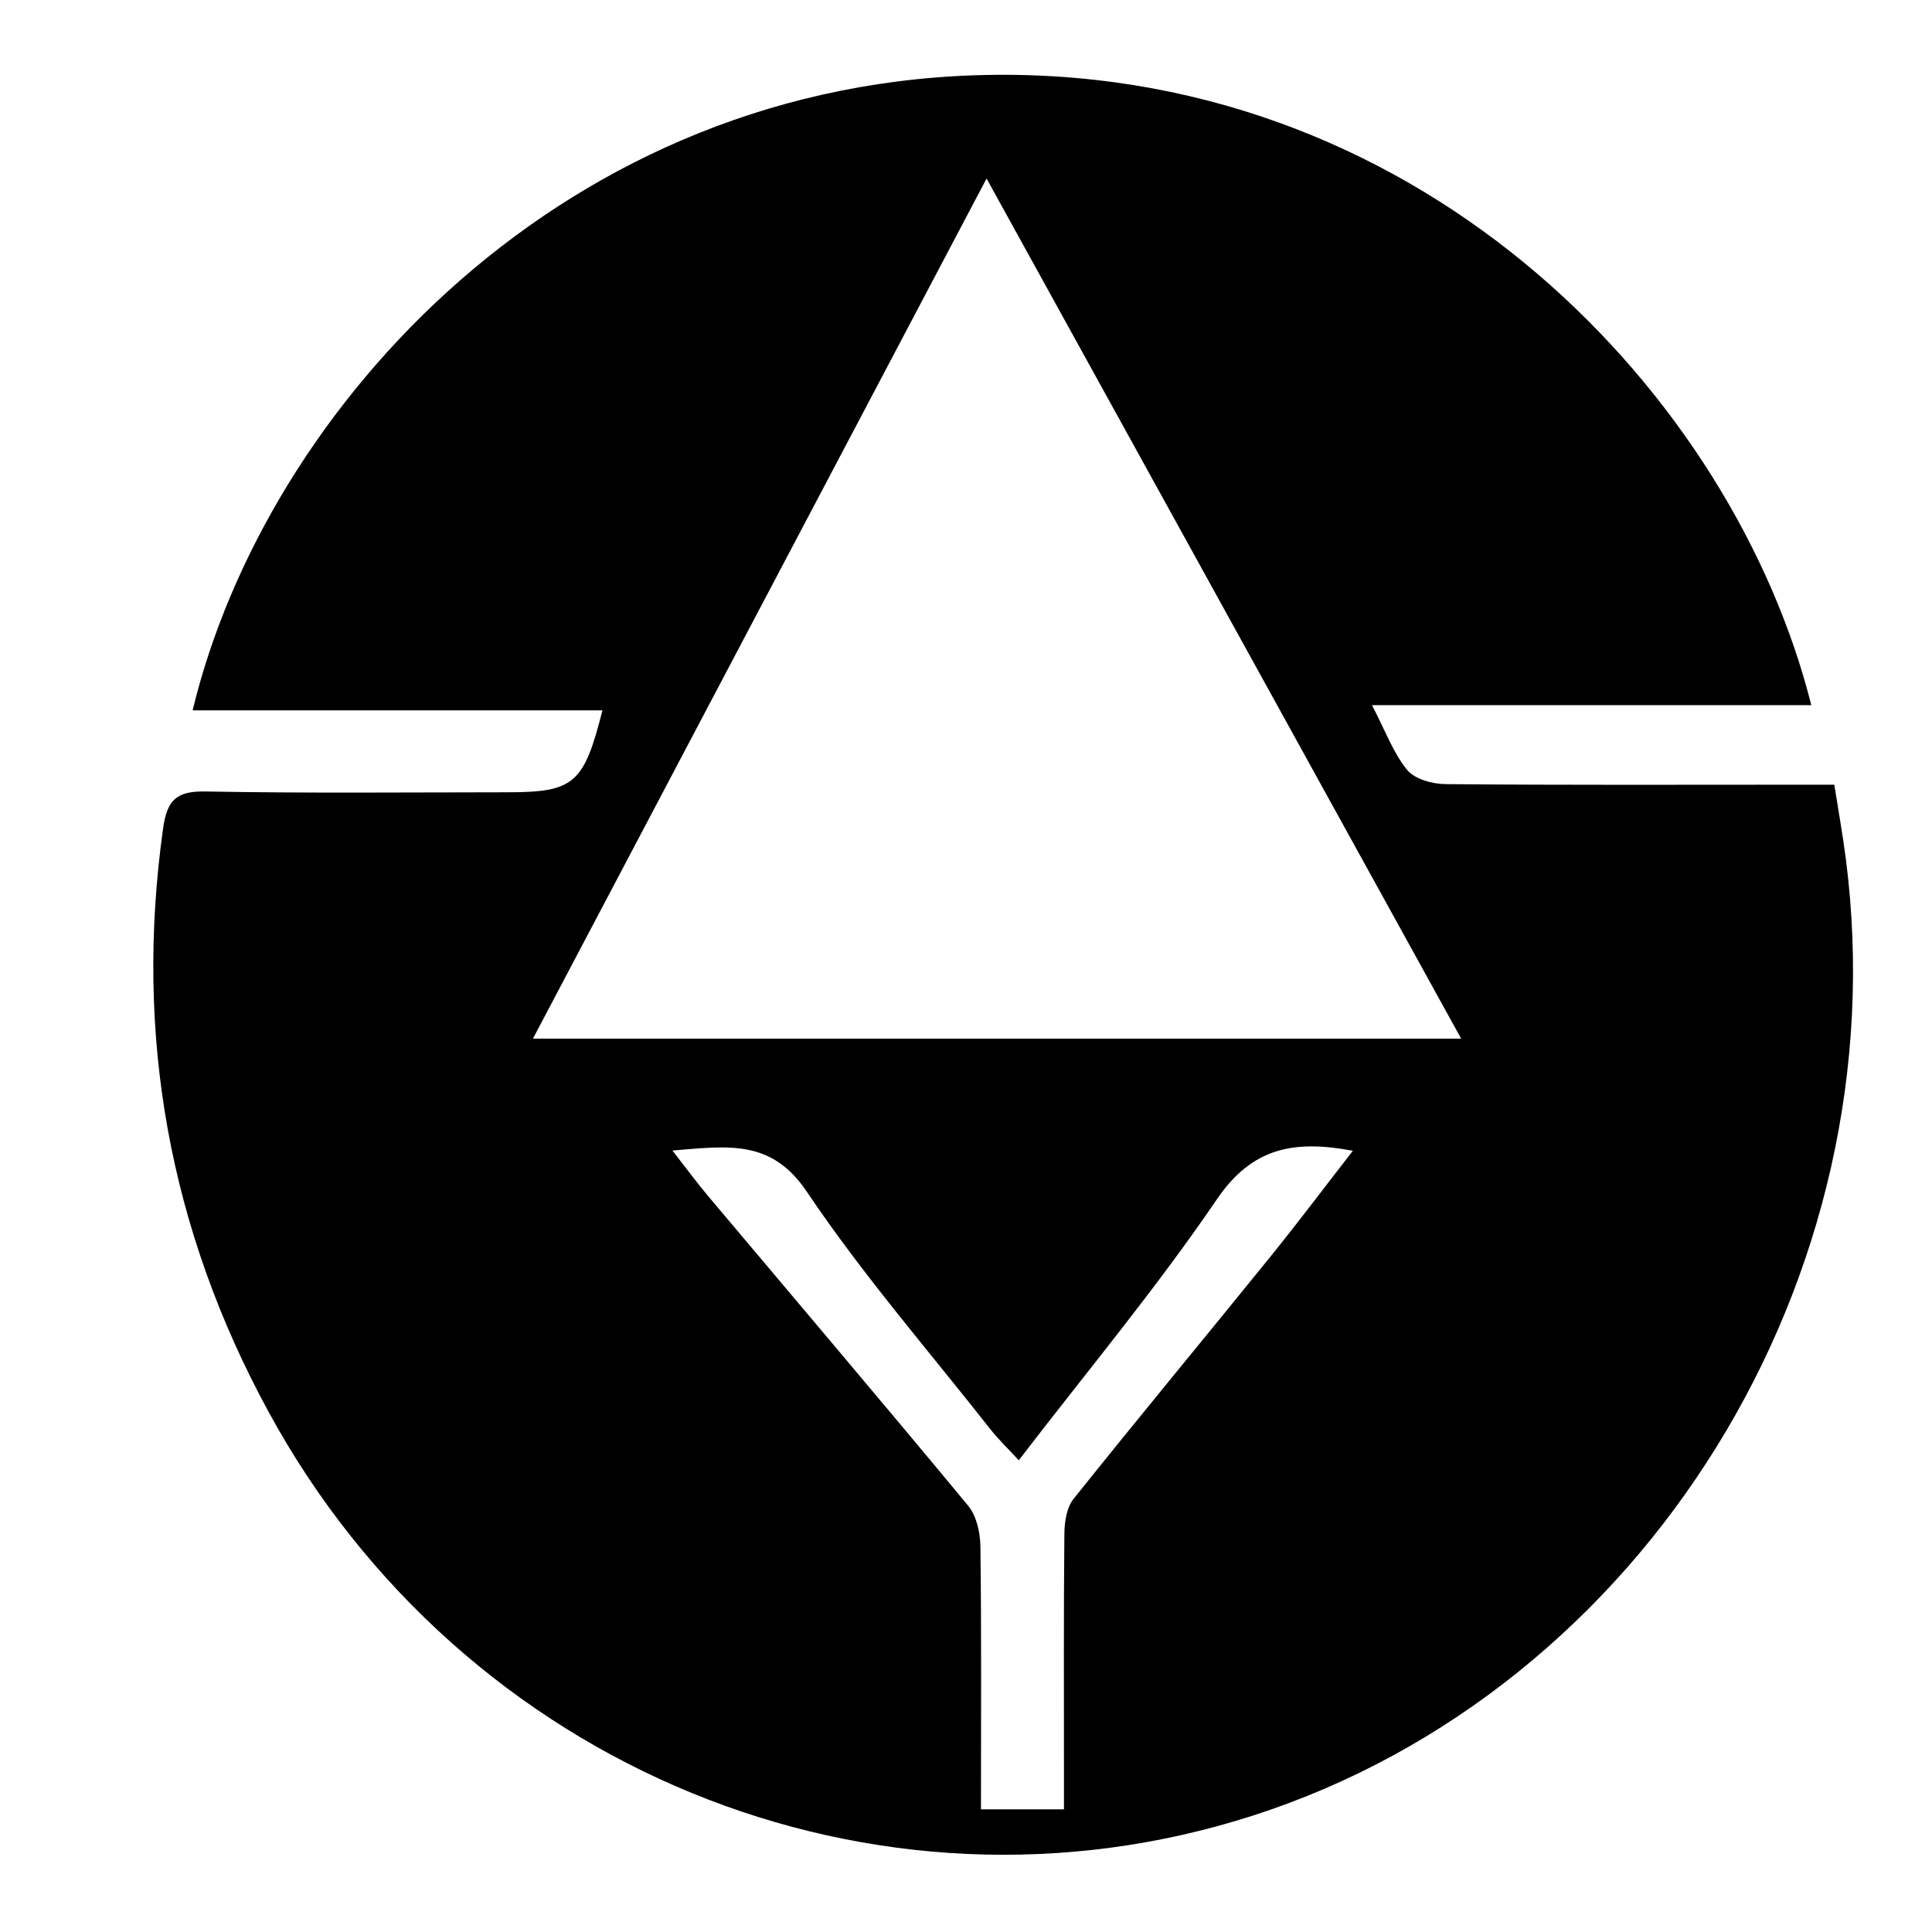 <?xml version="1.0" encoding="utf-8"?>
<!-- Generator: Adobe Illustrator 16.0.0, SVG Export Plug-In . SVG Version: 6.00 Build 0)  -->
<!DOCTYPE svg PUBLIC "-//W3C//DTD SVG 1.1//EN" "http://www.w3.org/Graphics/SVG/1.1/DTD/svg11.dtd">
<svg version="1.1" id="Layer_1" xmlns="http://www.w3.org/2000/svg" xmlns:xlink="http://www.w3.org/1999/xlink" x="0px" y="0px"
	 width="256px" height="256px" viewBox="0 0 256 256" enable-background="new 0 0 256 256" xml:space="preserve">
<g>
	<g>
		<path fill-rule="evenodd" clip-rule="evenodd" fill="none" d="M257.937,257.937c-85.666,0-171.301,0-256.905,0
			c0-85.666,0-171.302,0-256.905c85.667,0,171.302,0,256.905,0C257.937,86.697,257.937,172.333,257.937,257.937z M240.006,93.438
			C229.778,52.732,189.318,9.45,131.985,9.917C74.933,10.381,35.204,53.958,25.523,94.129c18.141,0,36.16,0,54.303,0
			c-2.463,9.761-3.764,10.85-12.639,10.854c-13.328,0.007-26.659,0.142-39.982-0.107c-3.851-0.072-5.074,1.171-5.596,4.901
			c-3.824,27.334,0.805,53.105,13.98,77.305c25.725,47.249,80.364,69.611,130.446,53.489
			c51.868-16.697,85.706-71.294,78.548-126.772c-0.417-3.236-1-6.45-1.528-9.821c-1.885,0-3.205,0-4.526,0
			c-15.66,0.002-31.321,0.063-46.98-0.075c-1.75-0.016-4.1-0.664-5.104-1.892c-1.831-2.242-2.863-5.137-4.65-8.571
			C201.383,93.438,220.424,93.438,240.006,93.438z"/>
		<path fill-rule="evenodd" clip-rule="evenodd" d="M240.006,93.438c-19.582,0-38.623,0-58.211,0
			c1.787,3.434,2.819,6.329,4.65,8.571c1.004,1.228,3.354,1.876,5.104,1.892c15.659,0.139,31.32,0.077,46.98,0.075
			c1.321,0,2.642,0,4.526,0c0.528,3.372,1.111,6.585,1.528,9.821c7.158,55.478-26.68,110.075-78.548,126.772
			c-50.082,16.122-104.721-6.24-130.446-53.489c-13.175-24.199-17.805-49.971-13.98-77.305c0.522-3.73,1.745-4.973,5.596-4.901
			c13.324,0.249,26.654,0.114,39.982,0.107c8.875-0.004,10.175-1.093,12.639-10.854c-18.144,0-36.163,0-54.303,0
			c9.681-40.171,49.41-83.748,106.462-84.212C189.318,9.45,229.778,52.732,240.006,93.438z M70.618,137.623
			c41.288,0,81.675,0,122.991,0c-21.024-38.104-41.676-75.529-62.884-113.967C110.406,62.183,90.64,99.661,70.618,137.623z
			 M129.984,239.743c3.964,0,7.227,0,10.997,0c0-1.823,0-3.446,0-5.07c0.001-10.492-0.048-20.984,0.055-31.475
			c0.015-1.548,0.302-3.442,1.21-4.579c8.59-10.746,17.374-21.339,26.031-32.031c3.686-4.551,7.203-9.236,10.984-14.103
			c-7.799-1.471-13.352-0.43-18.017,6.427c-8.069,11.855-17.304,22.919-26.252,34.58c-1.521-1.649-2.717-2.783-3.725-4.063
			c-8.204-10.436-16.955-20.508-24.342-31.495c-4.697-6.986-10.326-6.097-17.827-5.481c1.939,2.481,3.244,4.266,4.664,5.953
			c11.521,13.693,23.113,27.328,34.523,41.113c1.115,1.348,1.602,3.577,1.625,5.407
			C130.056,216.387,129.984,227.853,129.984,239.743z"/>
		<path fill-rule="evenodd" clip-rule="evenodd" fill="none" d="M70.618,137.623c20.022-37.962,39.789-75.44,60.107-113.967
			c21.208,38.438,41.859,75.863,62.884,113.967C152.293,137.623,111.905,137.623,70.618,137.623z"/>
		<path fill-rule="evenodd" clip-rule="evenodd" fill="none" d="M129.984,239.743c0-11.891,0.071-23.356-0.072-34.817
			c-0.023-1.83-0.51-4.06-1.625-5.407c-11.41-13.785-23.002-27.42-34.523-41.113c-1.42-1.688-2.725-3.472-4.664-5.953
			c7.501-0.615,13.13-1.505,17.827,5.481c7.387,10.987,16.138,21.06,24.342,31.495c1.008,1.28,2.203,2.414,3.725,4.063
			c8.948-11.661,18.183-22.725,26.252-34.58c4.665-6.856,10.218-7.897,18.017-6.427c-3.781,4.866-7.299,9.552-10.984,14.103
			c-8.657,10.692-17.441,21.285-26.031,32.031c-0.908,1.137-1.195,3.031-1.21,4.579c-0.103,10.49-0.054,20.982-0.055,31.475
			c0,1.624,0,3.247,0,5.07C137.211,239.743,133.948,239.743,129.984,239.743z"/>
	</g>
</g>
</svg>
